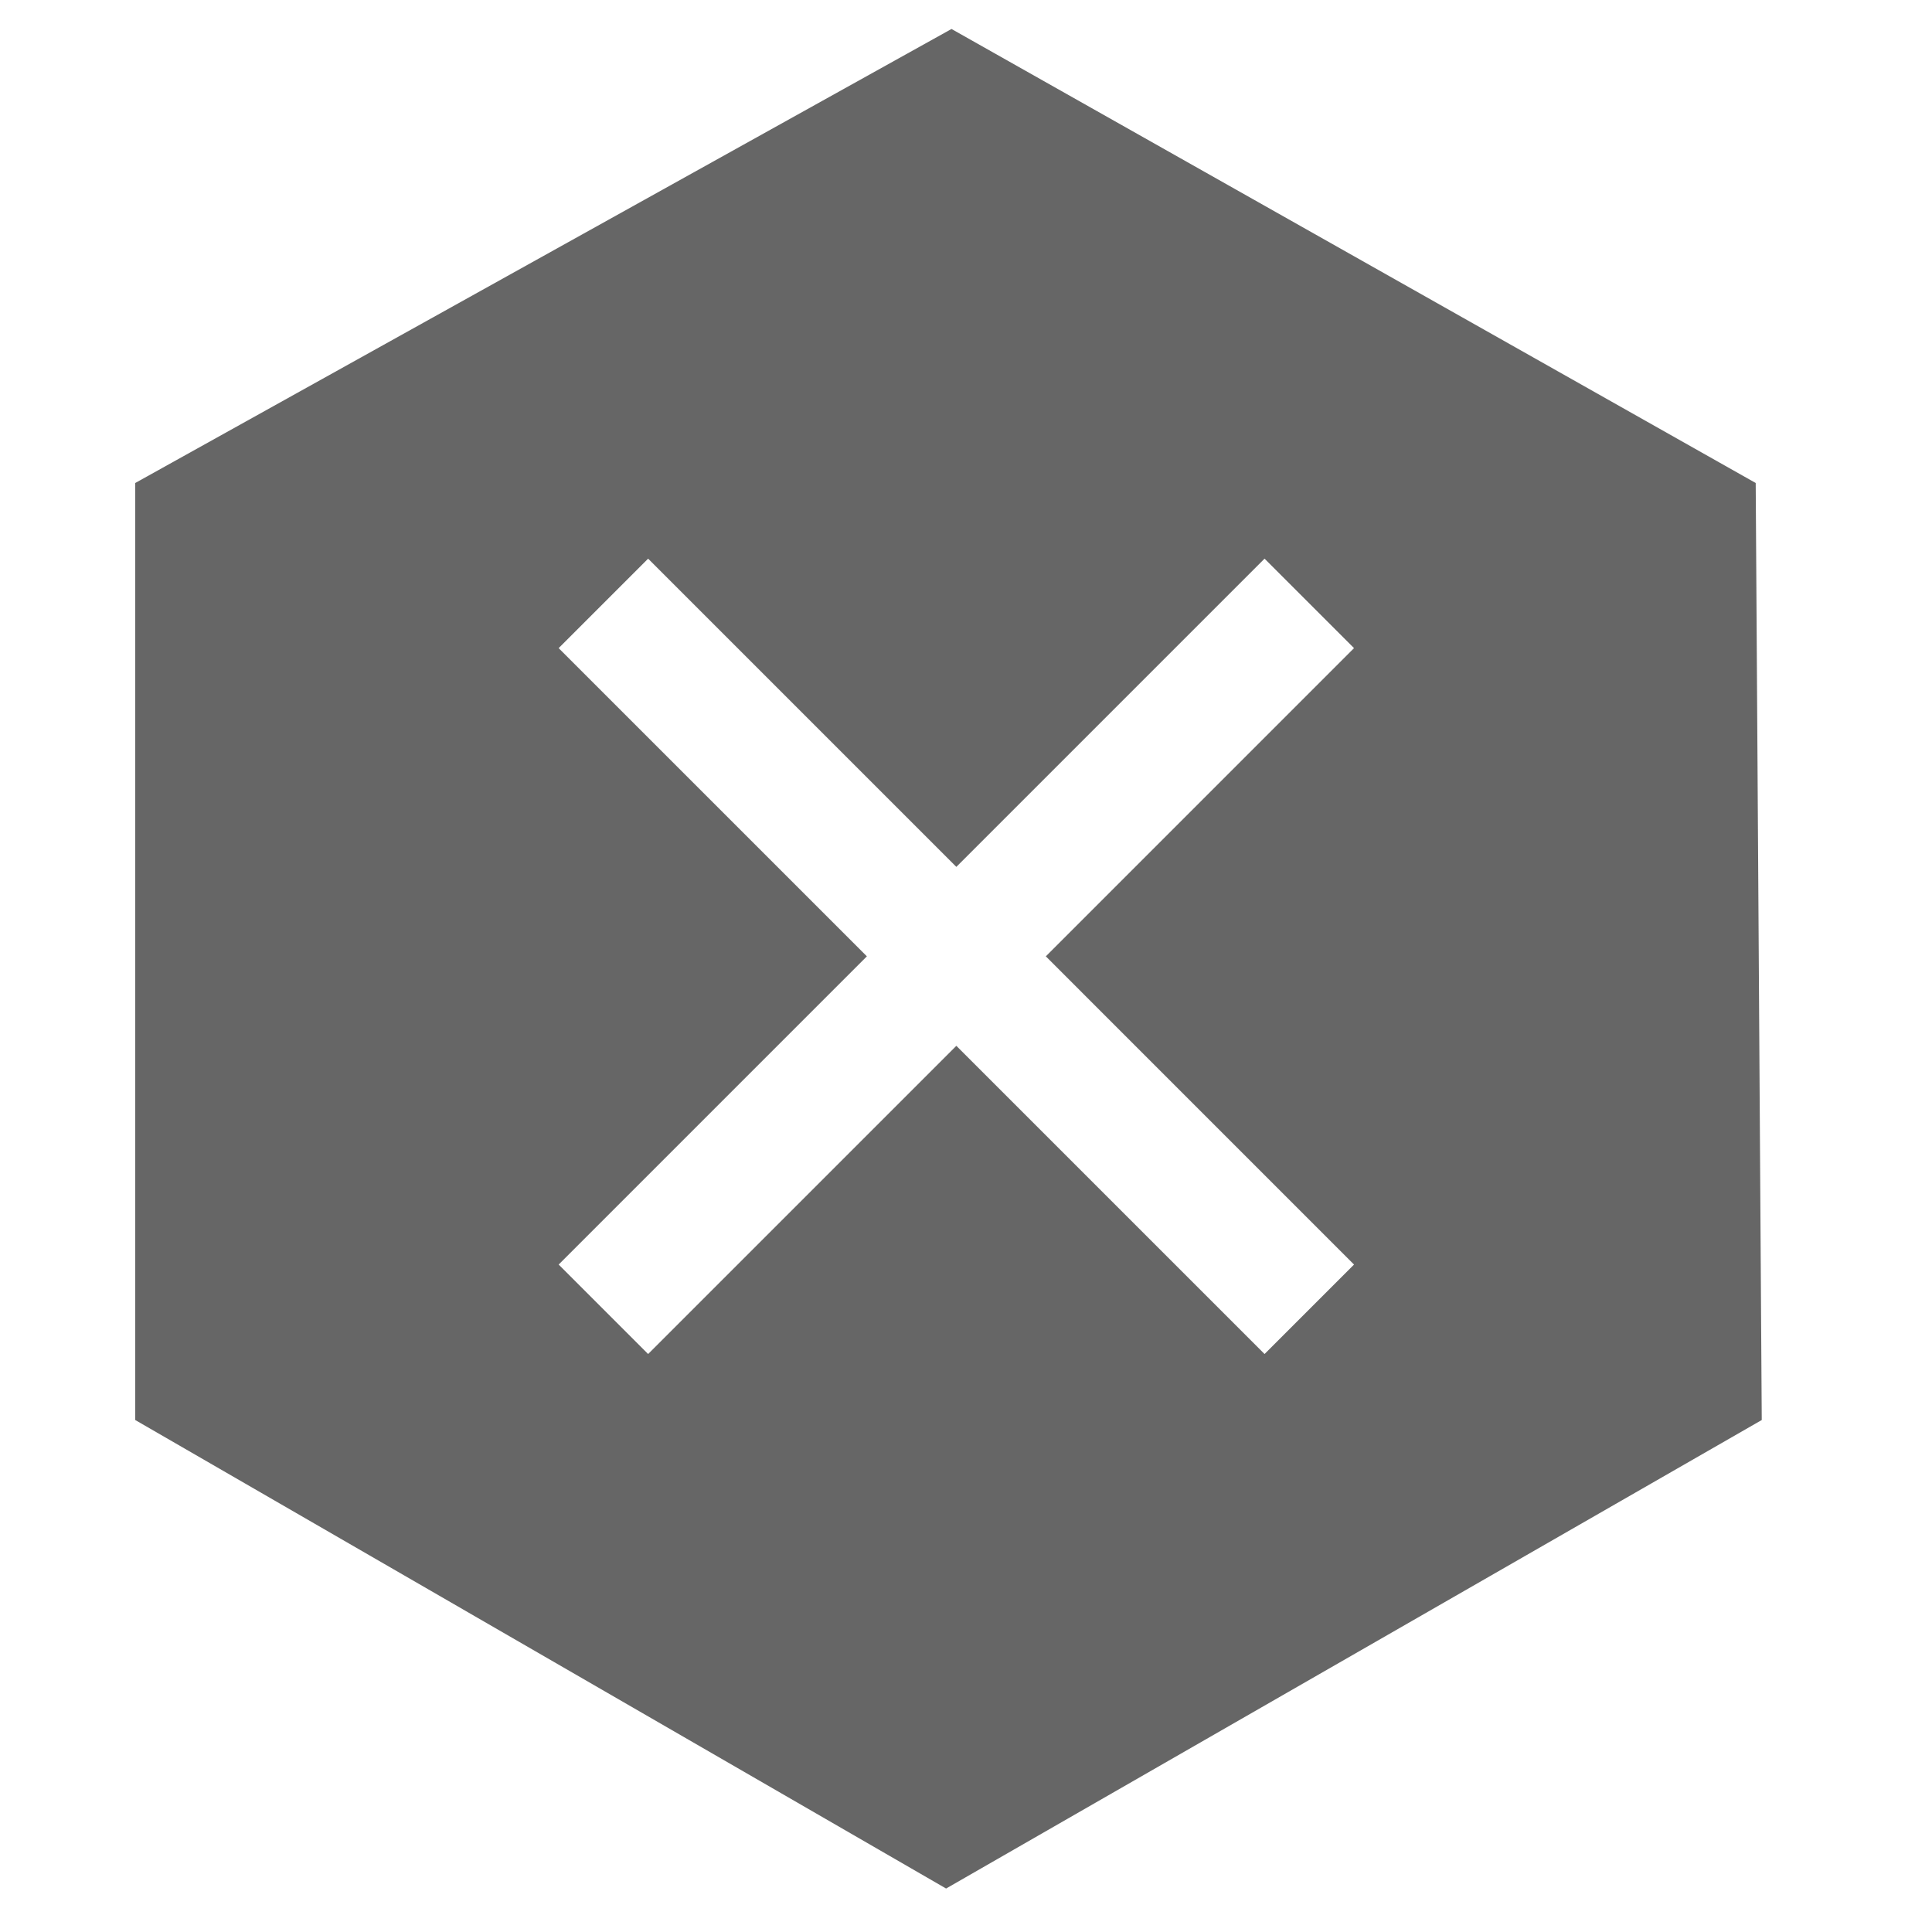<?xml version="1.0" encoding="utf-8"?>
<!-- Generator: Adobe Illustrator 16.0.0, SVG Export Plug-In . SVG Version: 6.00 Build 0)  -->
<!DOCTYPE svg PUBLIC "-//W3C//DTD SVG 1.1//EN" "http://www.w3.org/Graphics/SVG/1.1/DTD/svg11.dtd">
<svg version="1.1" id="Layer_1" xmlns="http://www.w3.org/2000/svg" xmlns:xlink="http://www.w3.org/1999/xlink" x="0px" y="0px"
	 width="100px" height="100px" viewBox="0 0 100 100" enable-background="new 0 0 100 100" xml:space="preserve">
<path fill="#666666" d="M90.875,25L49.25,1.5L7,25v48.5l41.969,24.25L91.188,73.5L90.875,25z M70.084,65.453l-4.631,4.631
	L49.5,54.132L33.547,70.084l-4.631-4.631L44.869,49.5L28.916,33.547l4.631-4.631L49.5,44.869l15.953-15.953l4.631,4.631L54.132,49.5
	L70.084,65.453z"/>
</svg>
